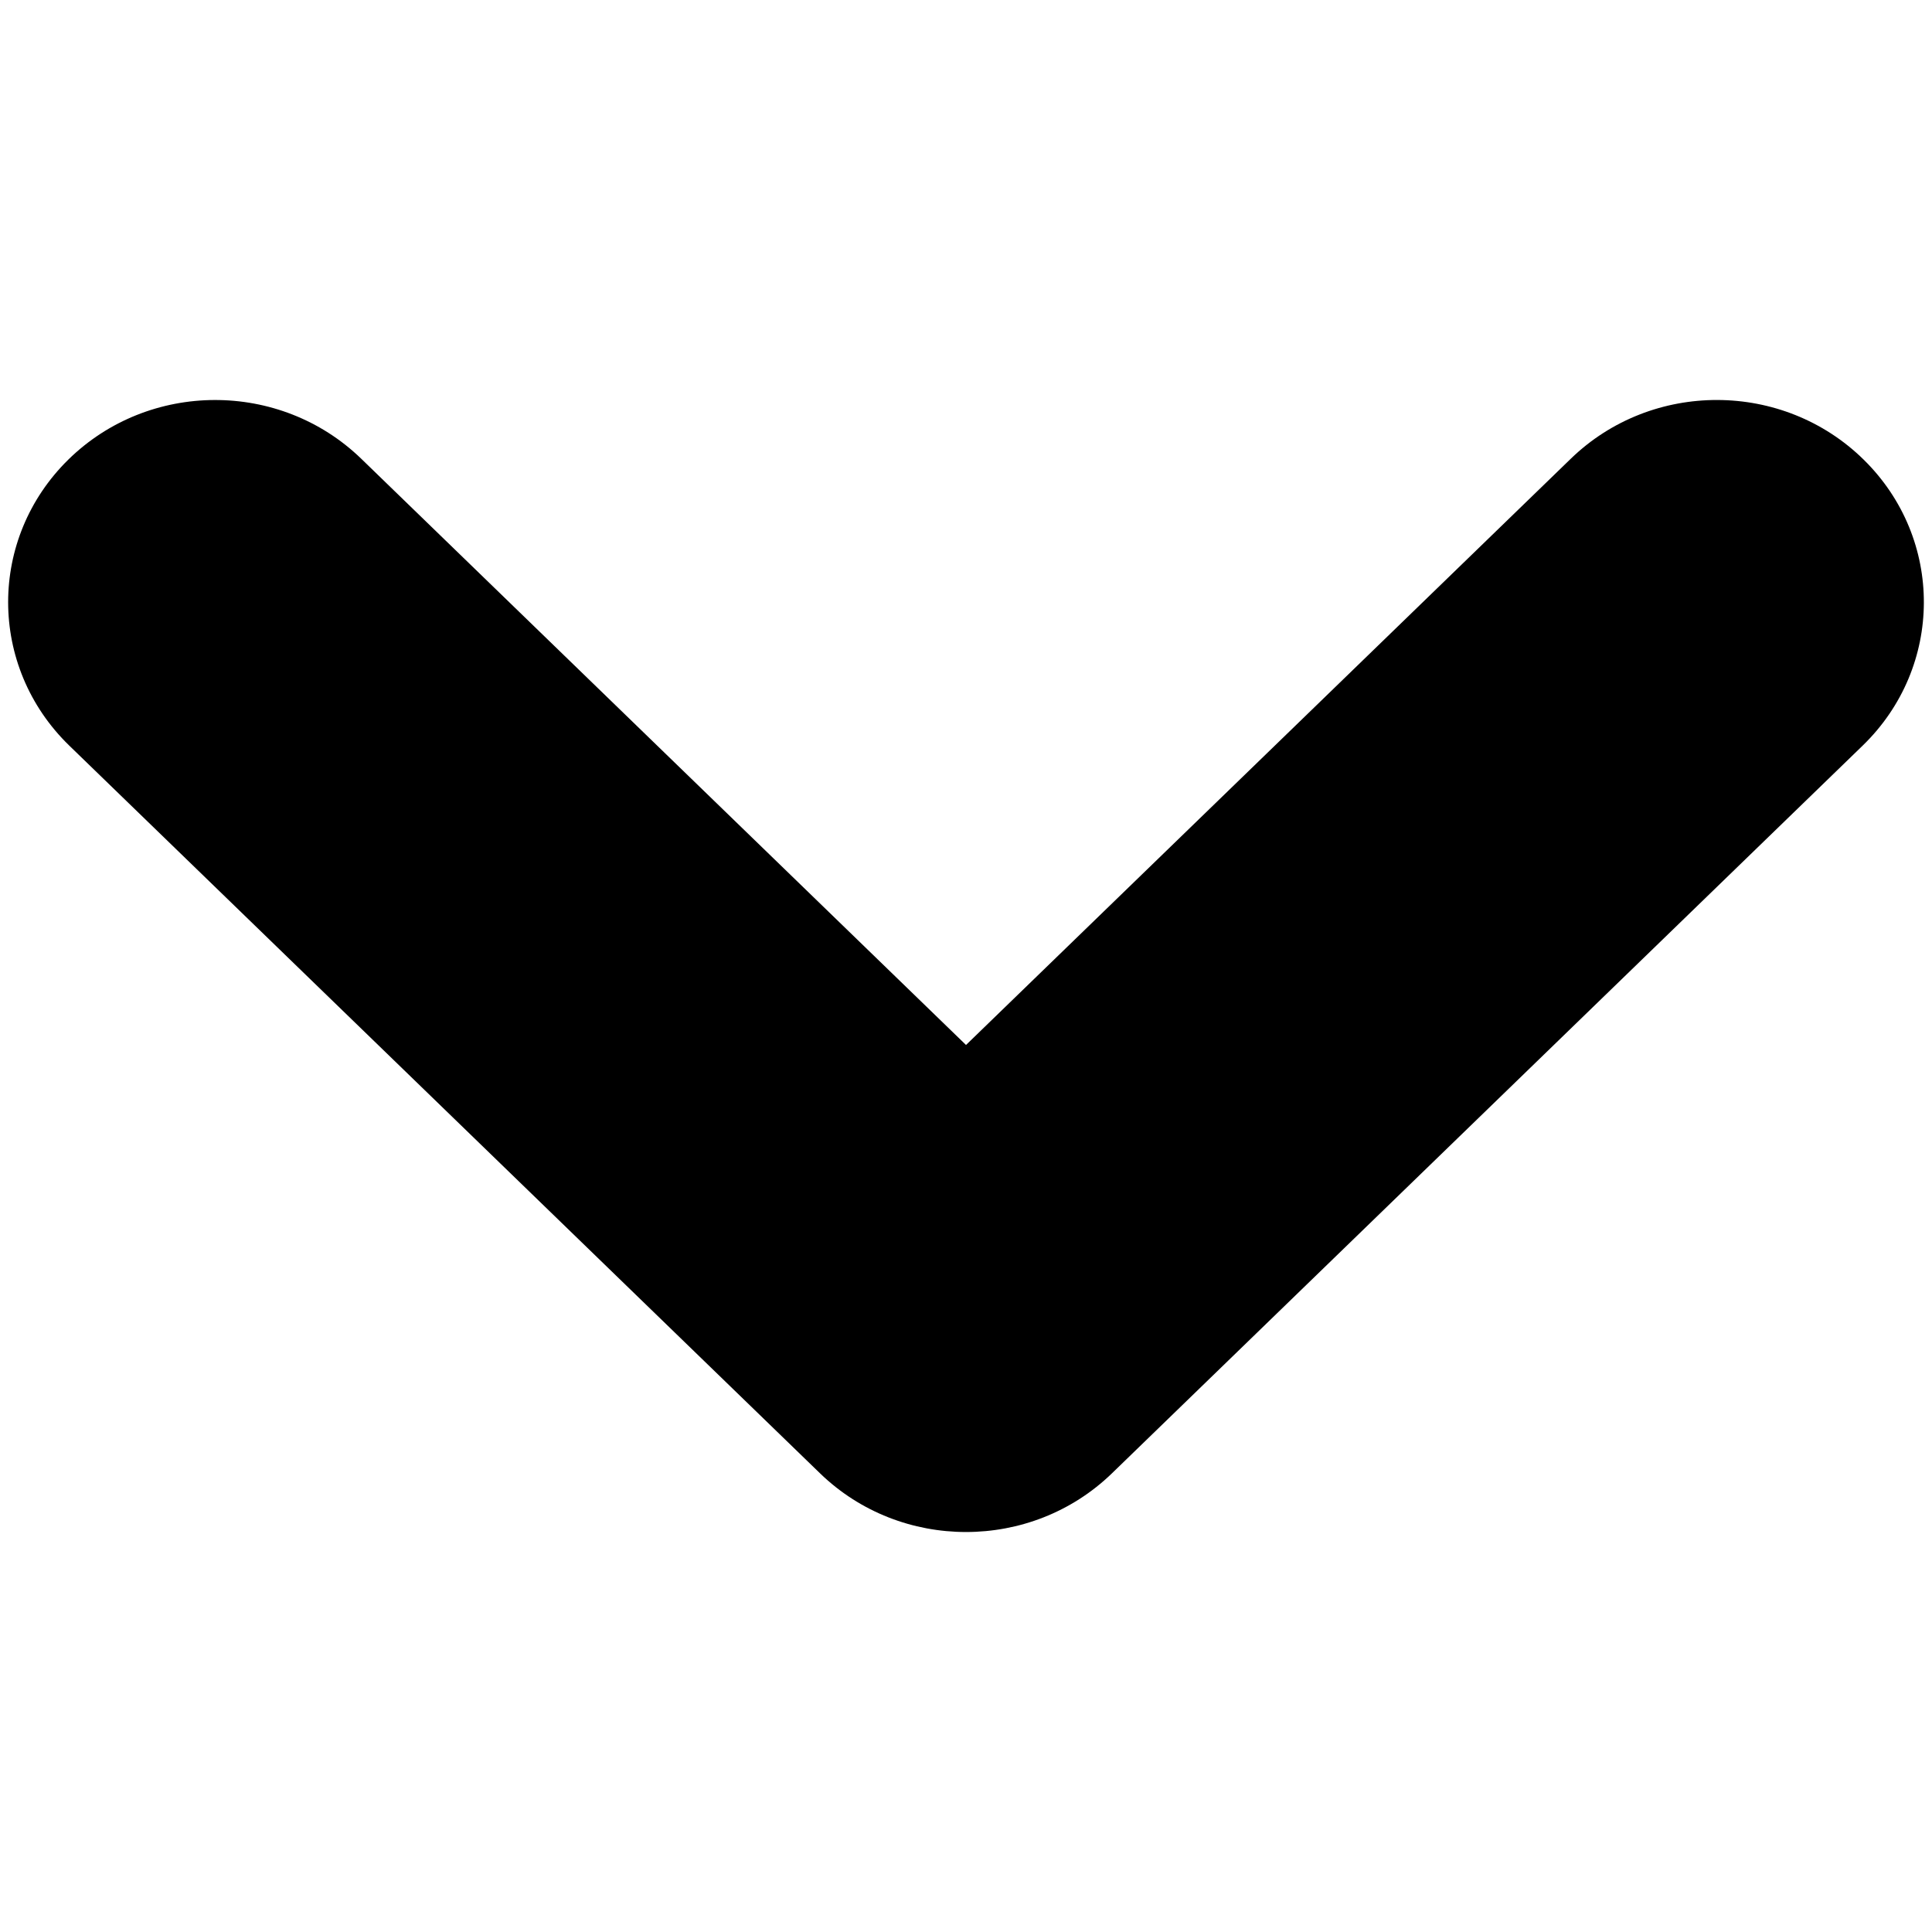 <svg xmlns="http://www.w3.org/2000/svg" width="512" height="512" viewBox="0 0 512 512"><path d="M2.157 159.57c0 13.773 5.401 27.542 16.195 38.02l198.975 192.867c21.411 20.725 55.94 20.725 77.34 0L493.63 197.59c21.508-20.846 21.637-54.778.269-75.773-21.35-20.994-56.104-21.098-77.612-.26L256.004 276.93 95.721 121.562c-21.528-20.833-56.268-20.734-77.637.26C7.472 132.261 2.157 145.923 2.157 159.57z"/></svg>
